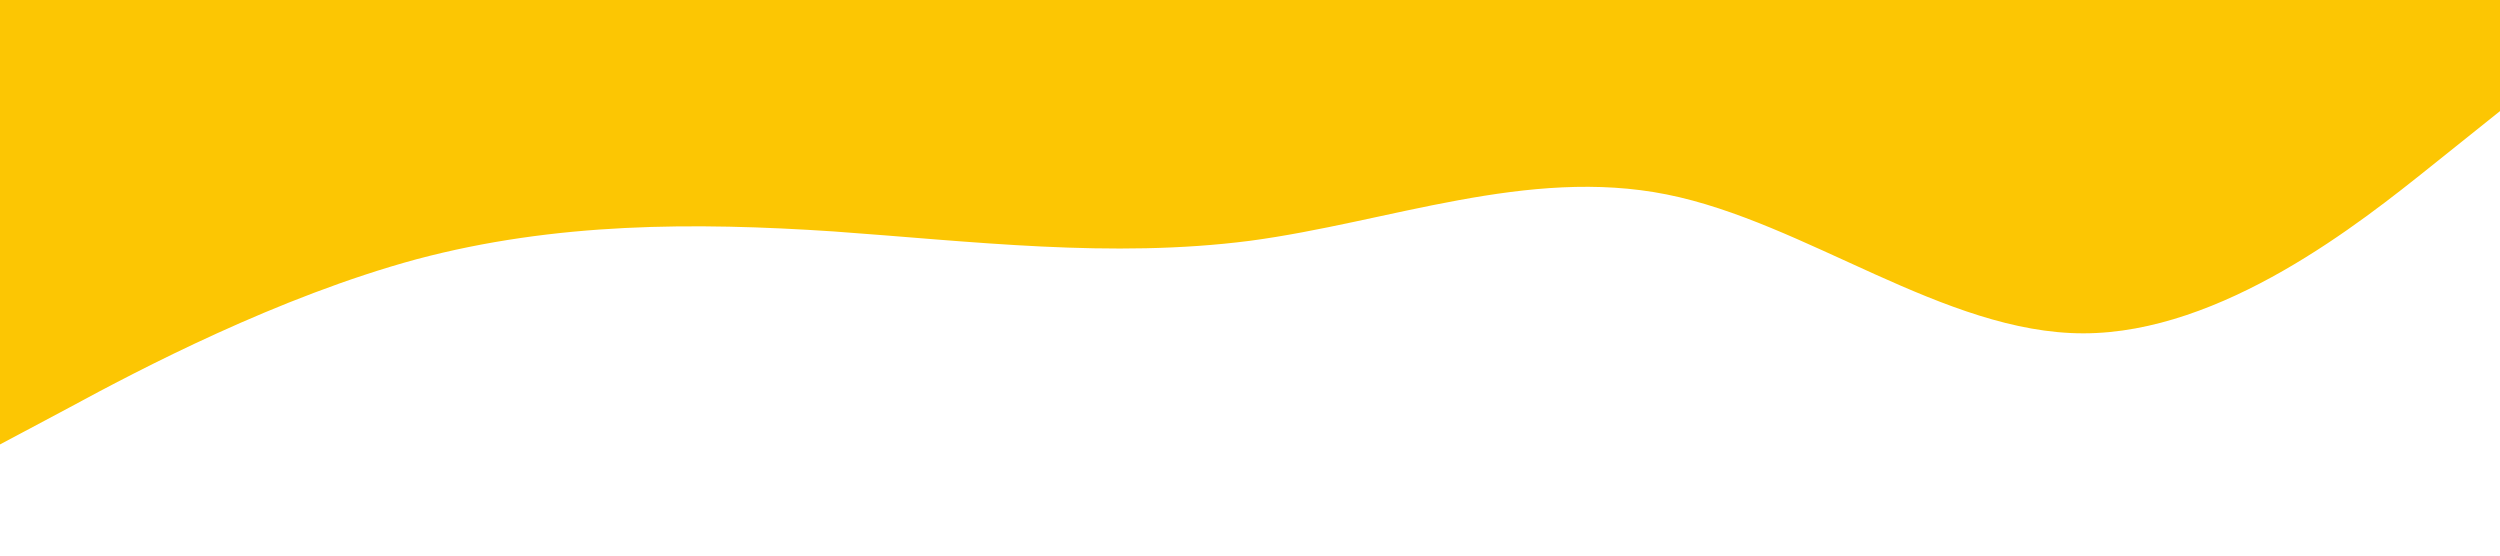 <svg xmlns="http://www.w3.org/2000/svg" viewBox="0 0 1440 320"><path fill="#fcc603" fill-opacity="1" d="M0,256L40,234.7C80,213,160,171,240,149.3C320,128,400,128,480,133.3C560,139,640,149,720,138.7C800,128,880,96,960,112C1040,128,1120,192,1200,192C1280,192,1360,128,1400,96L1440,64L1440,0L1400,0C1360,0,1280,0,1200,0C1120,0,1040,0,960,0C880,0,800,0,720,0C640,0,560,0,480,0C400,0,320,0,240,0C160,0,80,0,40,0L0,0Z"></path></svg>
